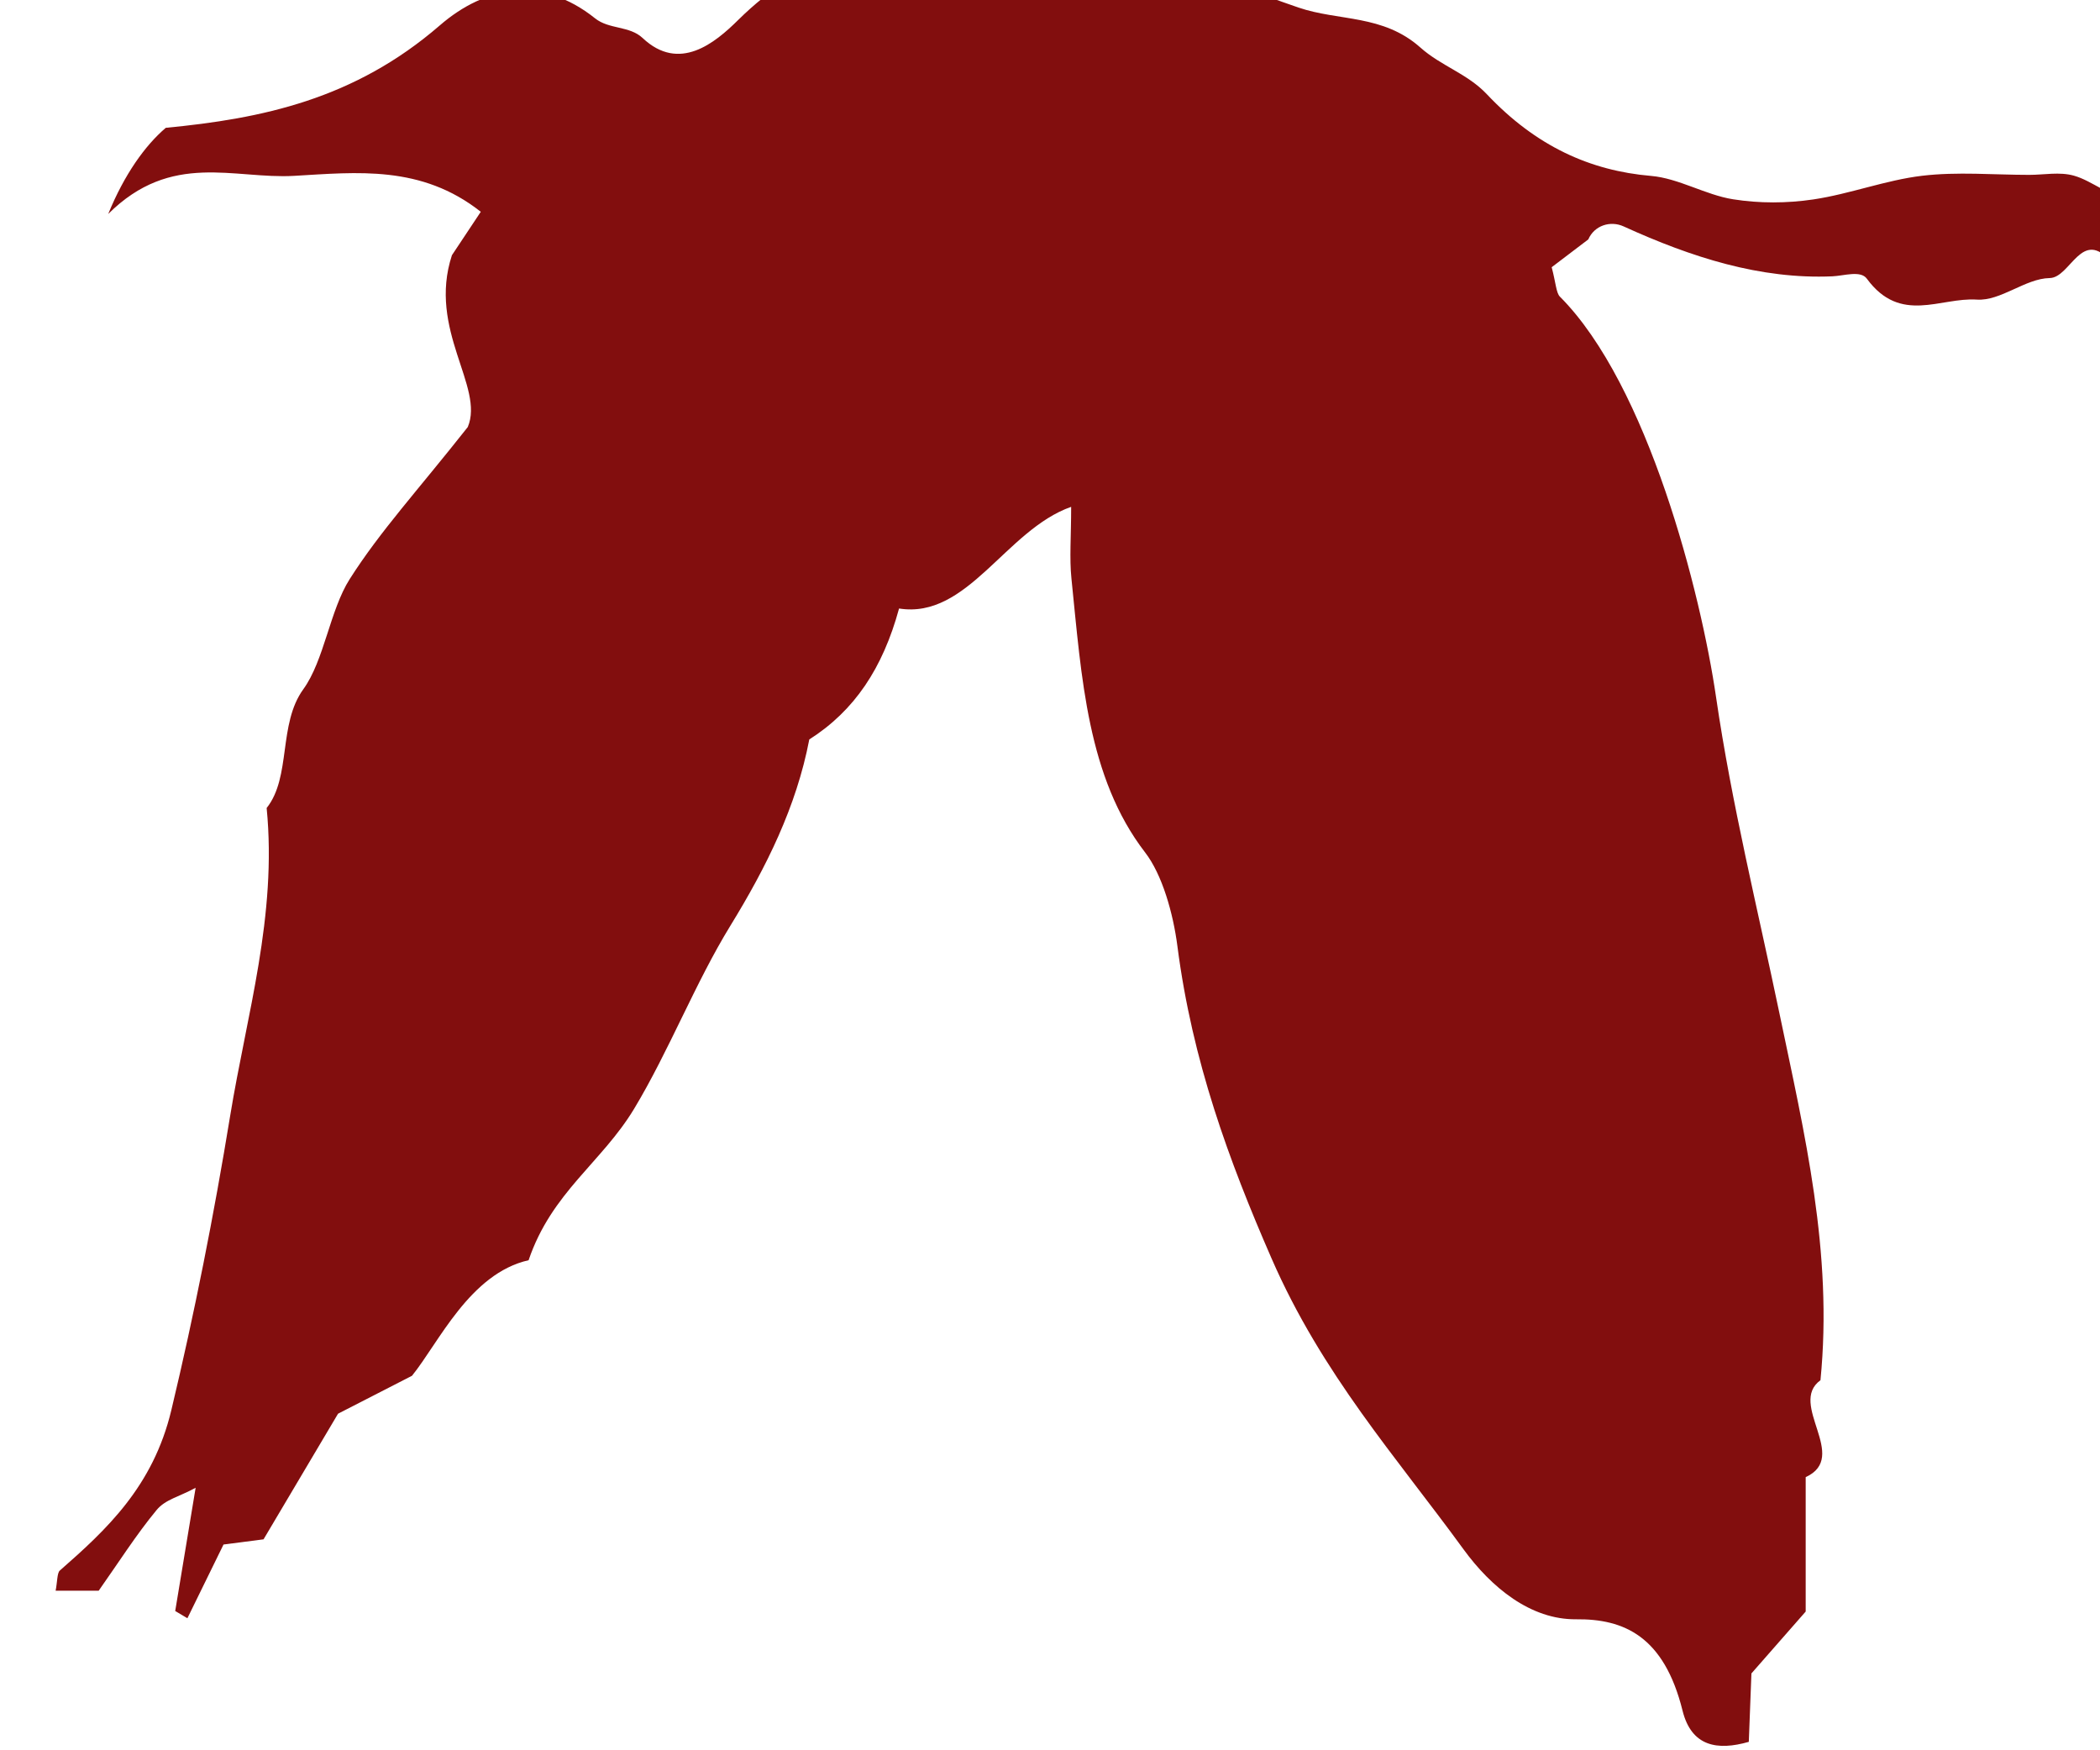 <?xml version="1.0" encoding="UTF-8" standalone="no"?>
<!-- Created with Inkscape (http://www.inkscape.org/) -->

<svg
   version="1.1"
   id="svg18727"
   width="60"
   height="50"
   viewBox="0 0 60 50"
   sodipodi:docname="bird.svg"
   inkscape:version="1.2.2 (b0a8486, 2022-12-01)"
   xmlns:inkscape="http://www.inkscape.org/namespaces/inkscape"
   xmlns:sodipodi="http://sodipodi.sourceforge.net/DTD/sodipodi-0.dtd"
   xmlns="http://www.w3.org/2000/svg"
   xmlns:svg="http://www.w3.org/2000/svg">
  <defs
     id="defs18731" />
  <sodipodi:namedview
     id="namedview18729"
     pagecolor="#ffffff"
     bordercolor="#000000"
     borderopacity="0.25"
     inkscape:showpageshadow="2"
     inkscape:pageopacity="0.0"
     inkscape:pagecheckerboard="0"
     inkscape:deskcolor="#d1d1d1"
     showgrid="false"
     inkscape:zoom="12.087044"
     inkscape:cx="31.935019"
     inkscape:cy="28.253392"
     inkscape:window-width="1920"
     inkscape:window-height="1015"
     inkscape:window-x="3840"
     inkscape:window-y="0"
     inkscape:window-maximized="1"
     inkscape:current-layer="g18735">
    <inkscape:page
       x="0"
       y="0"
       id="page18733"
       width="60"
       height="50" />
  </sodipodi:namedview>
  <g
     id="g18735"
     inkscape:groupmode="layer"
     inkscape:label="Page 1"
     transform="matrix(1.333,0,0,-1.333,0,1099.04)">
    <g
       id="g18737"
       transform="matrix(0.012,0,0,0.017,-72.65,774.67)">
      <path
         d="m 7967.41,2291.42 c -116.89,-29.03 -184.69,-141.92 -307.38,-128.15 -29.11,-75.34 -79.61,-128.83 -160.36,-165.09 -23.05,-85.07 -77.09,-161.4 -140.95,-234.81 -62.78,-72.12 -109.73,-157.94 -171.88,-230.71 -57.89,-67.78 -147.46,-105.47 -188.51,-190.94 -104.99,-16.81 -160.55,-104.09 -208.28,-145.68 -71.37,-25.84 -113.09,-40.93 -132.09,-47.82 -53.19,-63.3 -92.51,-110.09 -133.06,-158.368 -26.72,-2.461 -51.83,-4.743 -71.49,-6.532 -22.89,-32.961 -43.71,-62.941 -64.51,-92.941 -7.26,3.039 -14.52,6.07 -21.78,9.121 10.79,45.93 21.55,91.859 36.47,155.33 -29.94,-11.49 -54.08,-14.67 -69.62,-27.95 -36.3,-30.939 -68.47,-66.751 -103.52,-101.778 -23.86,0 -48.88,0 -76.91,0 3.05,11.226 2.66,22.41 7.39,25.347 83,51.361 166.56,105.761 199.24,202.191 41.23,121.64 76.14,245.95 105.1,371.1 29.57,127.71 84.04,251.97 65.18,388.04 44.23,39.19 20.2,105.66 65.49,149.73 37.31,36.29 47.43,99.59 82.9,138.91 54.72,60.68 120.81,111.11 210.83,191.59 30.33,50.81 -71.99,122.43 -28.31,216.61 9.21,9.78 30.26,32.13 51.55,54.76 -106.16,59.18 -221,49.87 -333.4,45.3 -107.39,-4.38 -219.19,31.3 -332.05,-48.04 29.1,50.27 66.03,86.41 102.79,108.59 171.32,11.61 336.64,35.72 489.51,129.14 81.48,49.79 182,62.73 277.26,8.9 25.06,-14.16 61.55,-9.24 84.95,-24.82 65.46,-43.61 129.12,-6.29 170.69,22.72 116.97,81.57 241.26,103.03 377.7,92.81 52.87,-3.98 106.46,-3.37 159.42,-0.15 160.45,9.73 312.03,-40.43 463.71,-76.99 71.94,-17.35 150.75,-8.34 217.79,-50.45 37.2,-23.39 83.91,-32.82 118.65,-58.82 87.82,-65.69 184.78,-96.44 293.24,-102.96 49.21,-2.93 97.16,-23.94 146.5,-29.46 47.27,-5.29 96.01,-5.14 143.36,-0.2 65.11,6.82 129.18,24.35 194.35,29.84 63.37,5.29 127.54,1.13 191.33,1.13 26.61,0 53.98,4.05 79.6,-0.97 33.59,-6.6 65.63,-27.78 98.69,-28.48 24.62,-0.55 49.75,21.47 104.67,47.85 -26.08,-41.62 -34.44,-54.91 -42.9,-68.43 8.95,-11 17.62,-21.71 29.46,-36.28 -45.66,-10.13 -103.75,-40.09 -122.86,-23.95 -53.03,44.83 -72.7,-19.4 -110.11,-19.82 -43.57,-0.48 -87.4,-29.21 -130.26,-27.16 -65.05,3.1 -136.32,-31.44 -196.37,26.37 -11.2,10.78 -40.71,3.63 -61.7,2.97 -128.54,-3.9 -251.3,23.88 -372.76,62.94 -23.86,7.66 -52.3,1.11 -63.08,-16.4 -23.28,-12.47 -46.53,-24.96 -65.39,-35.06 7.28,-19.24 7.98,-32.36 14.63,-37.06 157.59,-111.43 252,-374.37 278.95,-504.77 27.97,-135.15 74.18,-266.51 113.38,-399.24 44.55,-150.91 95.8,-300.55 73.13,-462 -58.65,-29.95 52.67,-96.62 -26.38,-122.16 0,-52.78 0,-105.559 0,-169.45 -32.29,-25.988 -69.19,-55.691 -96.94,-78.019 -2.16,-39.699 -3.5,-64.539 -4.68,-86.242 -55.93,-11.297 -102.38,-6.079 -118.36,39.39 -33.06,93.86 -104.9,115.77 -189.98,115.11 -81.47,-0.579 -151.65,40.14 -201.37,88.351 -119.69,116.05 -252.51,220.6 -342.67,366.45 -76.39,123.59 -141.67,248.93 -168.2,393.67 -7.69,41.97 -27.28,90.38 -57.61,118.15 -103.4,94.65 -113.59,220.77 -131.67,345.29 -3.76,25.88 -0.52,52.75 -0.52,90.45"
         style="fill:#820e0e;fill-opacity:1;fill-rule:evenodd;stroke:none"
         id="path18745" />
    </g>
  </g>
</svg>
